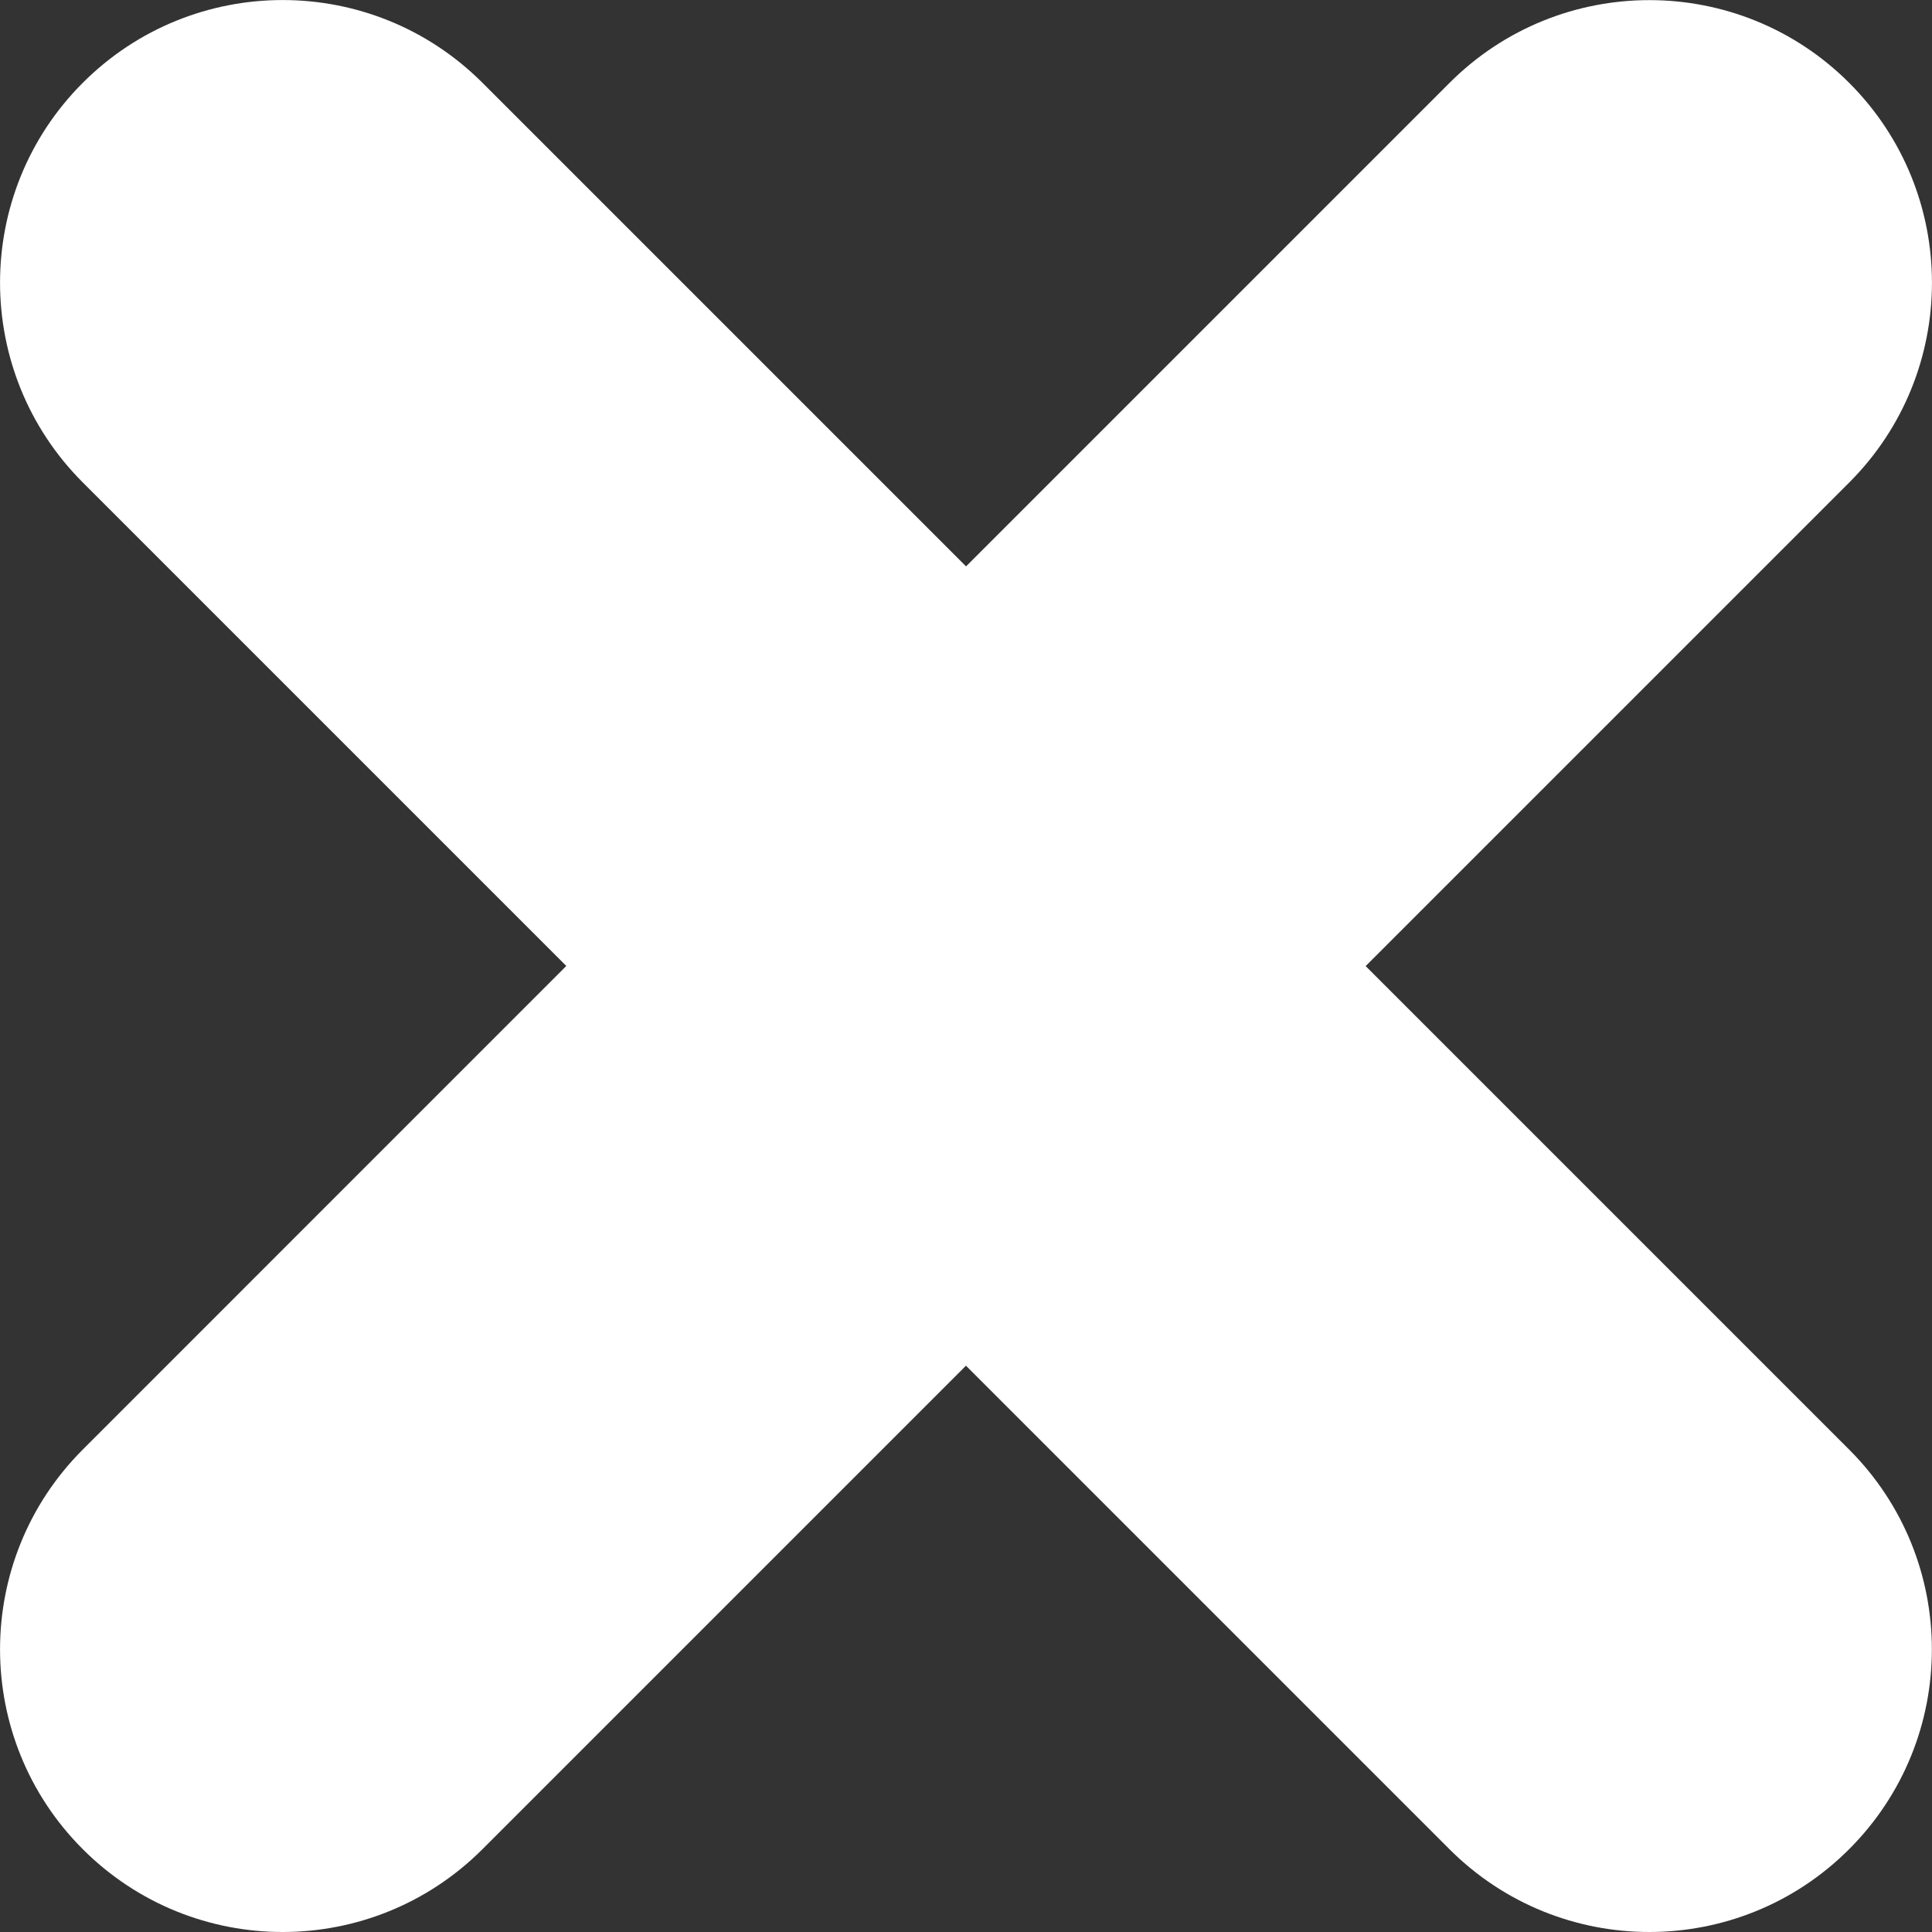 <?xml version="1.0" encoding="UTF-8"?><svg id="Layer_2" xmlns="http://www.w3.org/2000/svg" viewBox="0 0 242.67 242.67"><rect x="0" y="0" width="242.67" height="242.67" fill="#333333" stroke="none"/><defs><style>.cls-1{fill:#fff;}</style></defs><g id="Layer_2-2"><path class="cls-1" d="M171.54,121.34l60.73-60.73c13.86-13.86,13.86-36.34,0-50.2-13.86-13.86-36.34-13.86-50.2,0l-60.73,60.73L60.6,10.4c-13.86-13.86-36.34-13.86-50.2,0s-13.86,36.34,0,50.2l60.73,60.73L10.4,182.07c-13.86,13.86-13.86,36.34,0,50.2,6.93,6.93,16.02,10.4,25.1,10.4s18.17-3.47,25.1-10.4l60.73-60.73,60.73,60.73c6.93,6.93,16.02,10.4,25.1,10.4s18.17-3.47,25.1-10.4c13.86-13.86,13.86-36.34,0-50.2l-60.73-60.73Z"/></g></svg>
